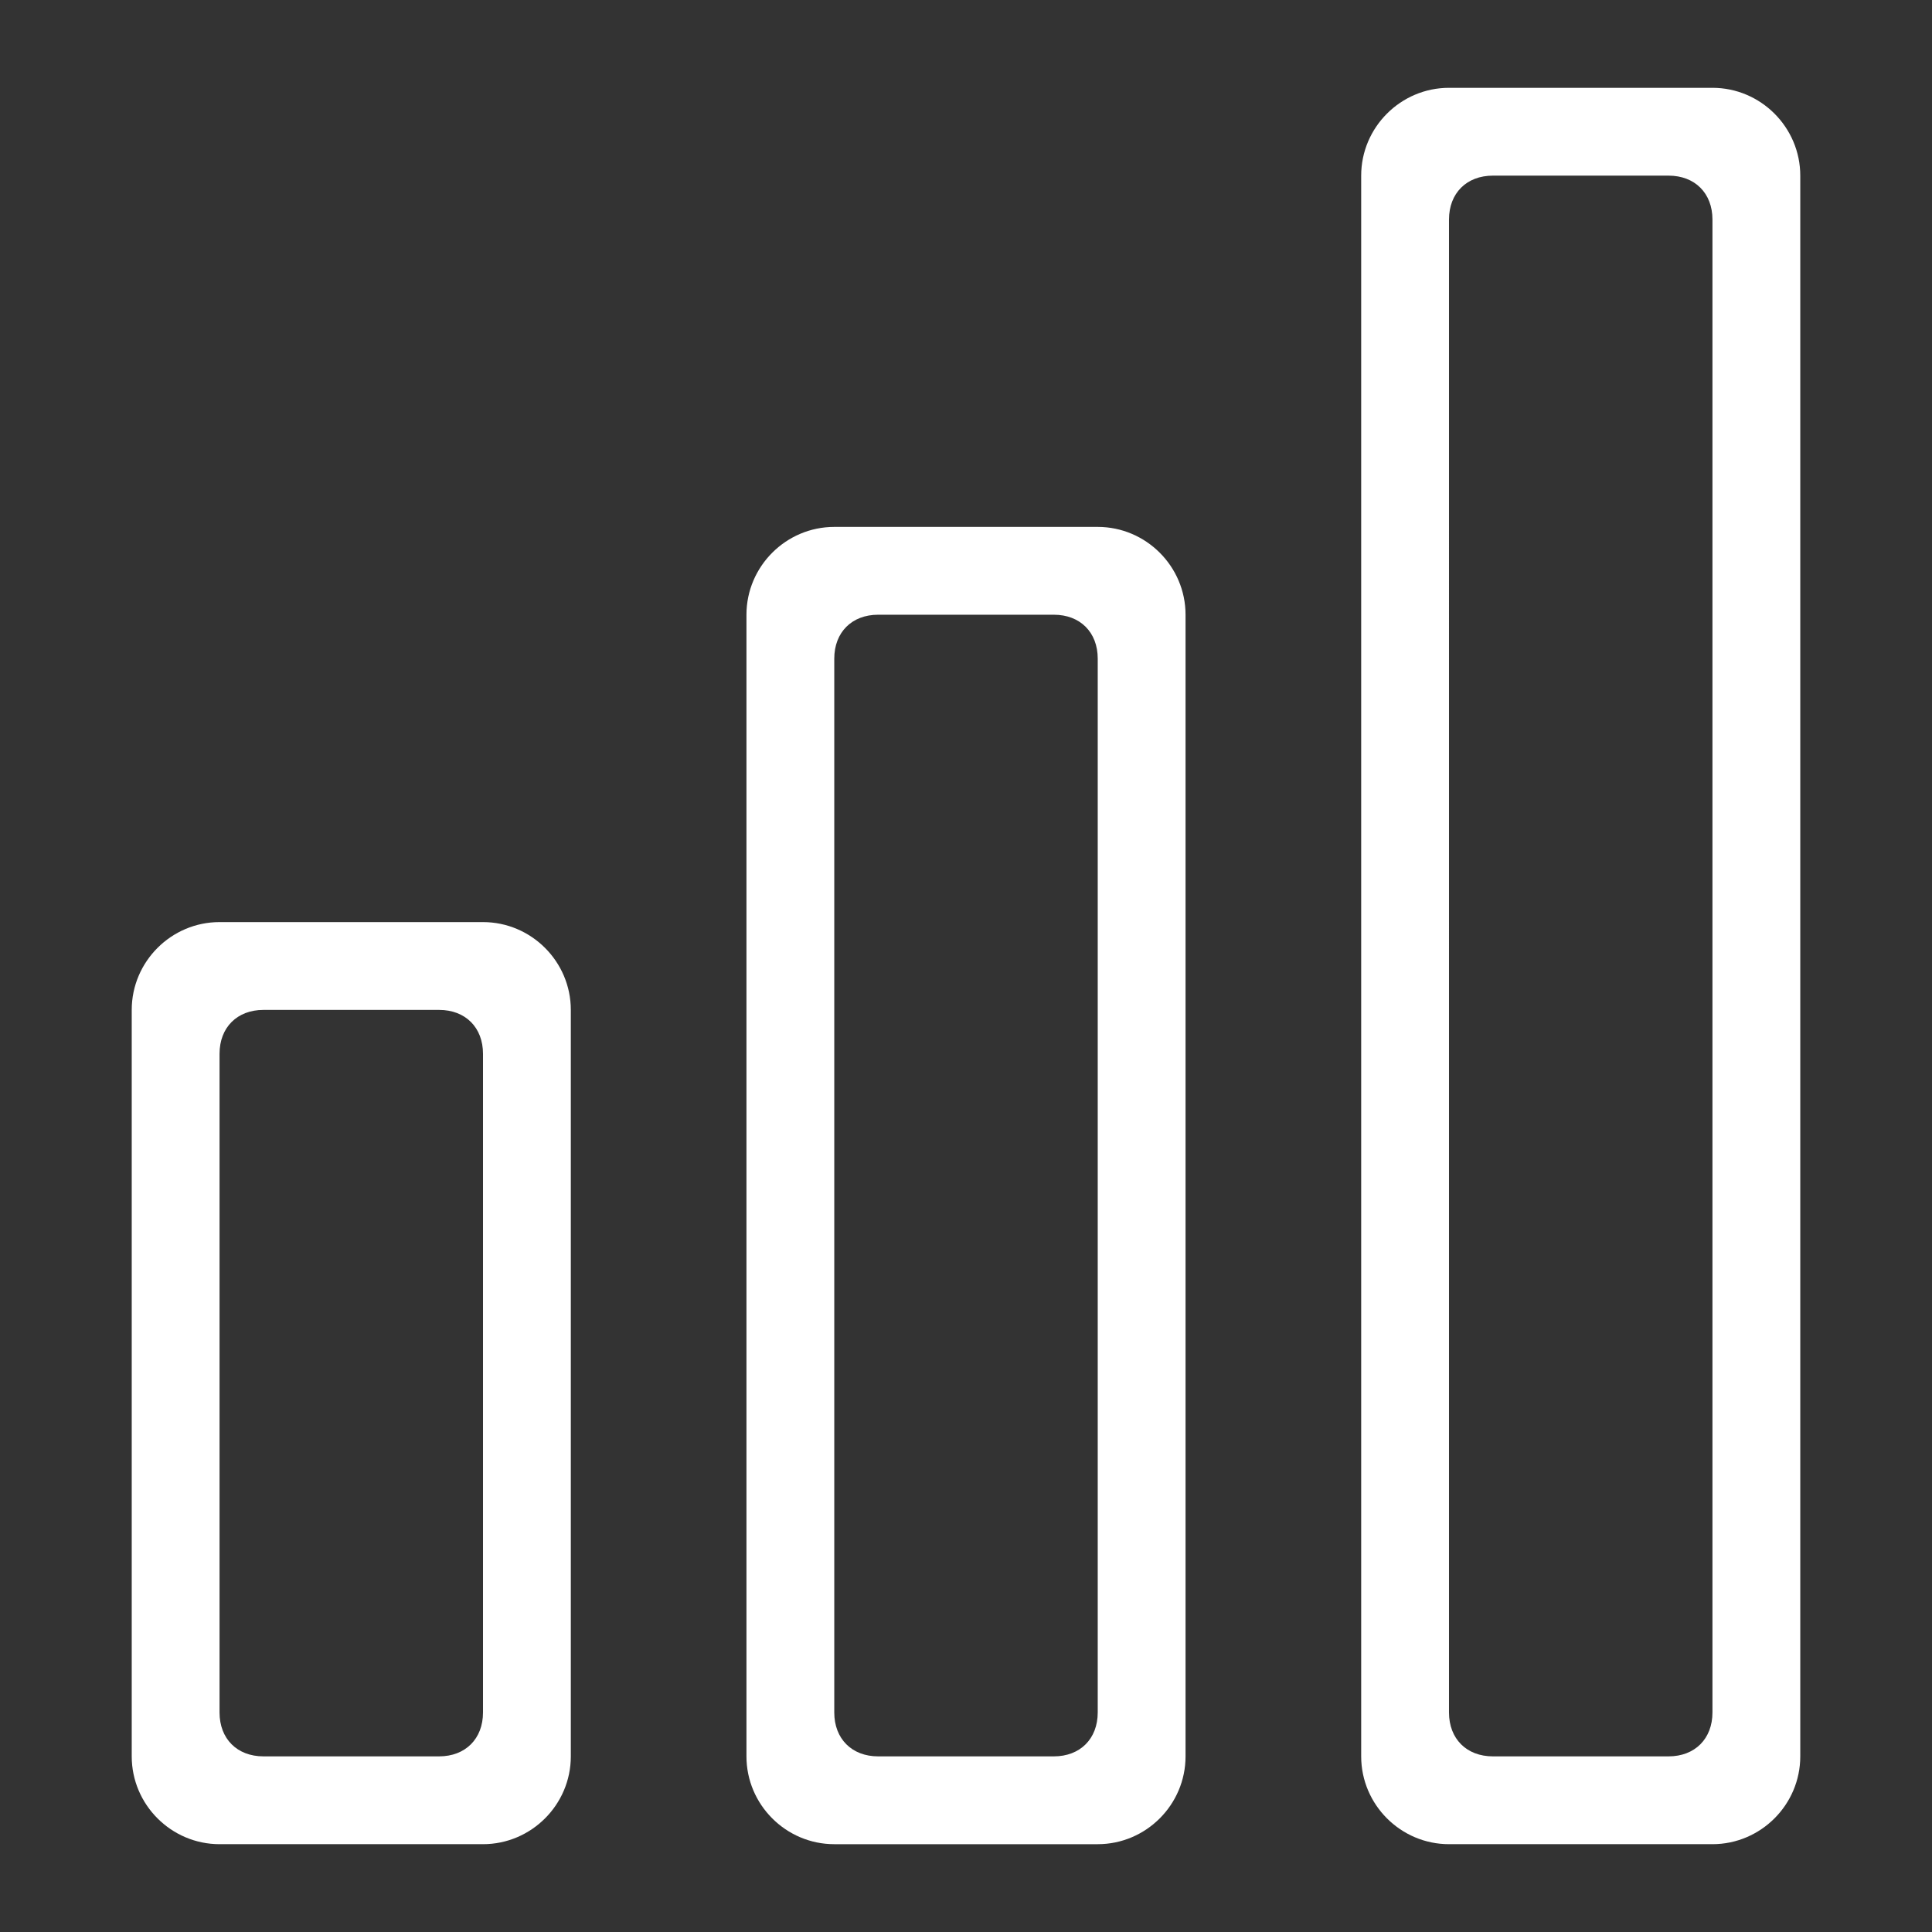 <?xml version="1.0" standalone="no"?><!DOCTYPE svg PUBLIC "-//W3C//DTD SVG 1.1//EN" "http://www.w3.org/Graphics/SVG/1.1/DTD/svg11.dtd"><svg class="icon" width="200px" height="200.00px" viewBox="0 0 1024 1024" version="1.1" xmlns="http://www.w3.org/2000/svg"><rect x="0" y="0" width="1024" height="1024" fill="#333333" stroke="none"/><path fill="#ffffff" d="M256 488.727H116.364c-25.6 0-46.545 20.945-46.545 46.545v395.636c0 25.6 20.945 46.545 46.545 46.545h139.636c25.6 0 46.545-20.945 46.545-46.545V535.273c0-25.6-20.945-46.545-46.545-46.545z m0 418.909c0 13.964-9.309 23.273-23.273 23.273H139.636c-13.964 0-23.273-9.309-23.273-23.273V558.545c0-13.964 9.309-23.273 23.273-23.273h93.091c13.964 0 23.273 9.309 23.273 23.273v349.091zM581.818 279.273h-139.636c-25.6 0-46.545 20.945-46.545 46.545v605.091c0 25.6 20.945 46.545 46.545 46.545h139.636c25.6 0 46.545-20.945 46.545-46.545V325.818c0-25.6-20.945-46.545-46.545-46.545z m0 628.364c0 13.964-9.309 23.273-23.273 23.273h-93.091c-13.964 0-23.273-9.309-23.273-23.273V349.091c0-13.964 9.309-23.273 23.273-23.273h93.091c13.964 0 23.273 9.309 23.273 23.273v558.545zM907.636 46.545h-139.636c-25.6 0-46.545 20.945-46.545 46.545v837.818c0 25.6 20.945 46.545 46.545 46.545h139.636c25.6 0 46.545-20.945 46.545-46.545V93.091c0-25.6-20.945-46.545-46.545-46.545z m0 861.091c0 13.964-9.309 23.273-23.273 23.273h-93.091c-13.964 0-23.273-9.309-23.273-23.273V116.364c0-13.964 9.309-23.273 23.273-23.273h93.091c13.964 0 23.273 9.309 23.273 23.273v791.273z" /></svg>